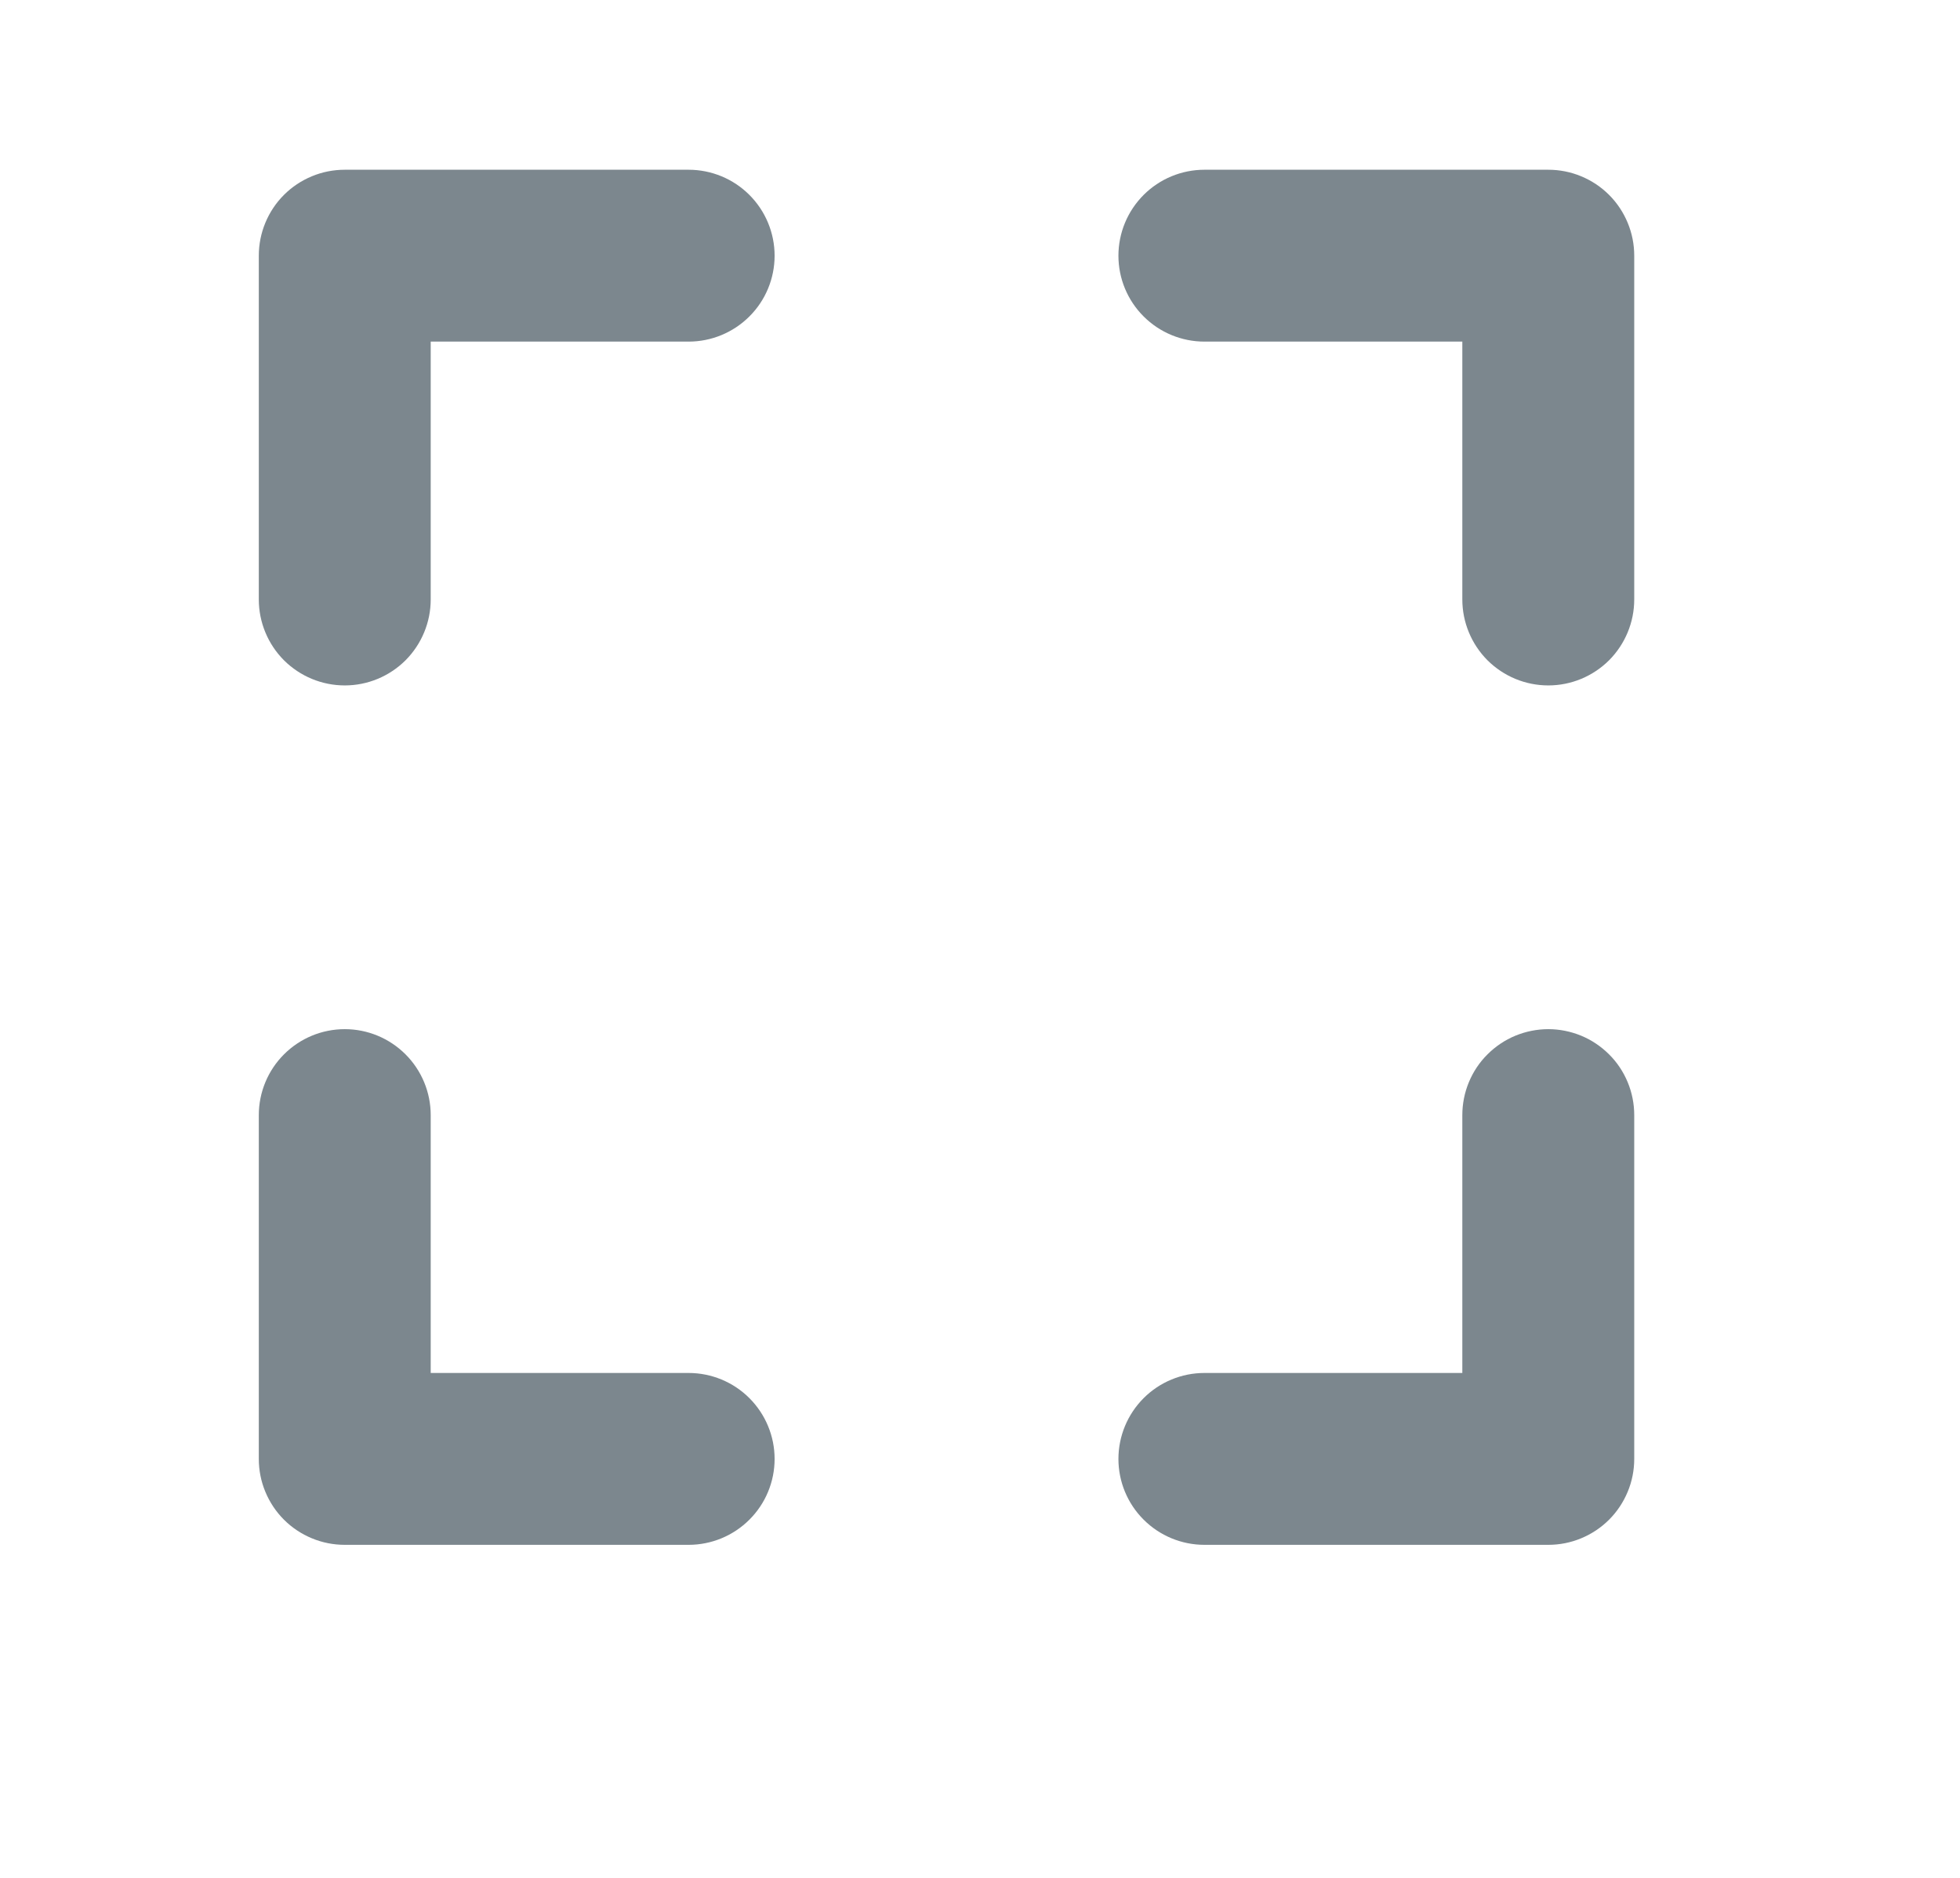 <svg width="24" height="23" viewBox="0 0 24 22" fill="none" xmlns="http://www.w3.org/2000/svg">
<path d="M8.432 1.579H4.222C4.083 1.579 3.946 1.606 3.819 1.659C3.691 1.712 3.575 1.789 3.477 1.887C3.379 1.985 3.302 2.101 3.249 2.229C3.196 2.357 3.169 2.493 3.169 2.632V6.842C3.169 7.121 3.28 7.389 3.477 7.587C3.675 7.784 3.942 7.895 4.222 7.895C4.501 7.895 4.768 7.784 4.966 7.587C5.163 7.389 5.274 7.121 5.274 6.842V3.684H8.432C8.711 3.684 8.979 3.573 9.176 3.376C9.374 3.179 9.485 2.911 9.485 2.632C9.485 2.353 9.374 2.085 9.176 1.887C8.979 1.69 8.711 1.579 8.432 1.579Z" fill="#7C878E"/>
<path d="M18.959 1.579H14.748C14.469 1.579 14.201 1.69 14.004 1.887C13.806 2.085 13.695 2.353 13.695 2.632C13.695 2.911 13.806 3.179 14.004 3.376C14.201 3.573 14.469 3.684 14.748 3.684H17.906V6.842C17.906 7.121 18.017 7.389 18.214 7.587C18.412 7.784 18.679 7.895 18.959 7.895C19.238 7.895 19.505 7.784 19.703 7.587C19.9 7.389 20.011 7.121 20.011 6.842V2.632C20.011 2.493 19.984 2.357 19.931 2.229C19.878 2.101 19.801 1.985 19.703 1.887C19.605 1.789 19.489 1.712 19.361 1.659C19.234 1.606 19.097 1.579 18.959 1.579Z" fill="#7C878E"/>
<path d="M8.432 16.316H5.274V13.158C5.274 12.879 5.163 12.611 4.966 12.414C4.768 12.216 4.501 12.105 4.222 12.105C3.942 12.105 3.675 12.216 3.477 12.414C3.28 12.611 3.169 12.879 3.169 13.158V17.369C3.169 17.507 3.196 17.644 3.249 17.771C3.302 17.899 3.379 18.015 3.477 18.113C3.575 18.211 3.691 18.288 3.819 18.341C3.946 18.394 4.083 18.421 4.222 18.421H8.432C8.711 18.421 8.979 18.31 9.176 18.113C9.374 17.916 9.485 17.648 9.485 17.369C9.485 17.09 9.374 16.822 9.176 16.624C8.979 16.427 8.711 16.316 8.432 16.316Z" fill="#7C878E"/>
<path d="M18.959 12.105C18.82 12.105 18.683 12.133 18.556 12.185C18.428 12.238 18.312 12.316 18.214 12.414C18.116 12.511 18.039 12.627 17.986 12.755C17.933 12.883 17.906 13.02 17.906 13.158V16.316H14.748C14.469 16.316 14.201 16.427 14.004 16.624C13.806 16.822 13.695 17.09 13.695 17.369C13.695 17.648 13.806 17.916 14.004 18.113C14.201 18.31 14.469 18.421 14.748 18.421H18.959C19.097 18.421 19.234 18.394 19.361 18.341C19.489 18.288 19.605 18.211 19.703 18.113C19.801 18.015 19.878 17.899 19.931 17.771C19.984 17.644 20.011 17.507 20.011 17.369V13.158C20.011 13.02 19.984 12.883 19.931 12.755C19.878 12.627 19.801 12.511 19.703 12.414C19.605 12.316 19.489 12.238 19.361 12.185C19.234 12.133 19.097 12.105 18.959 12.105Z" fill="#7C878E"/>
</svg>
